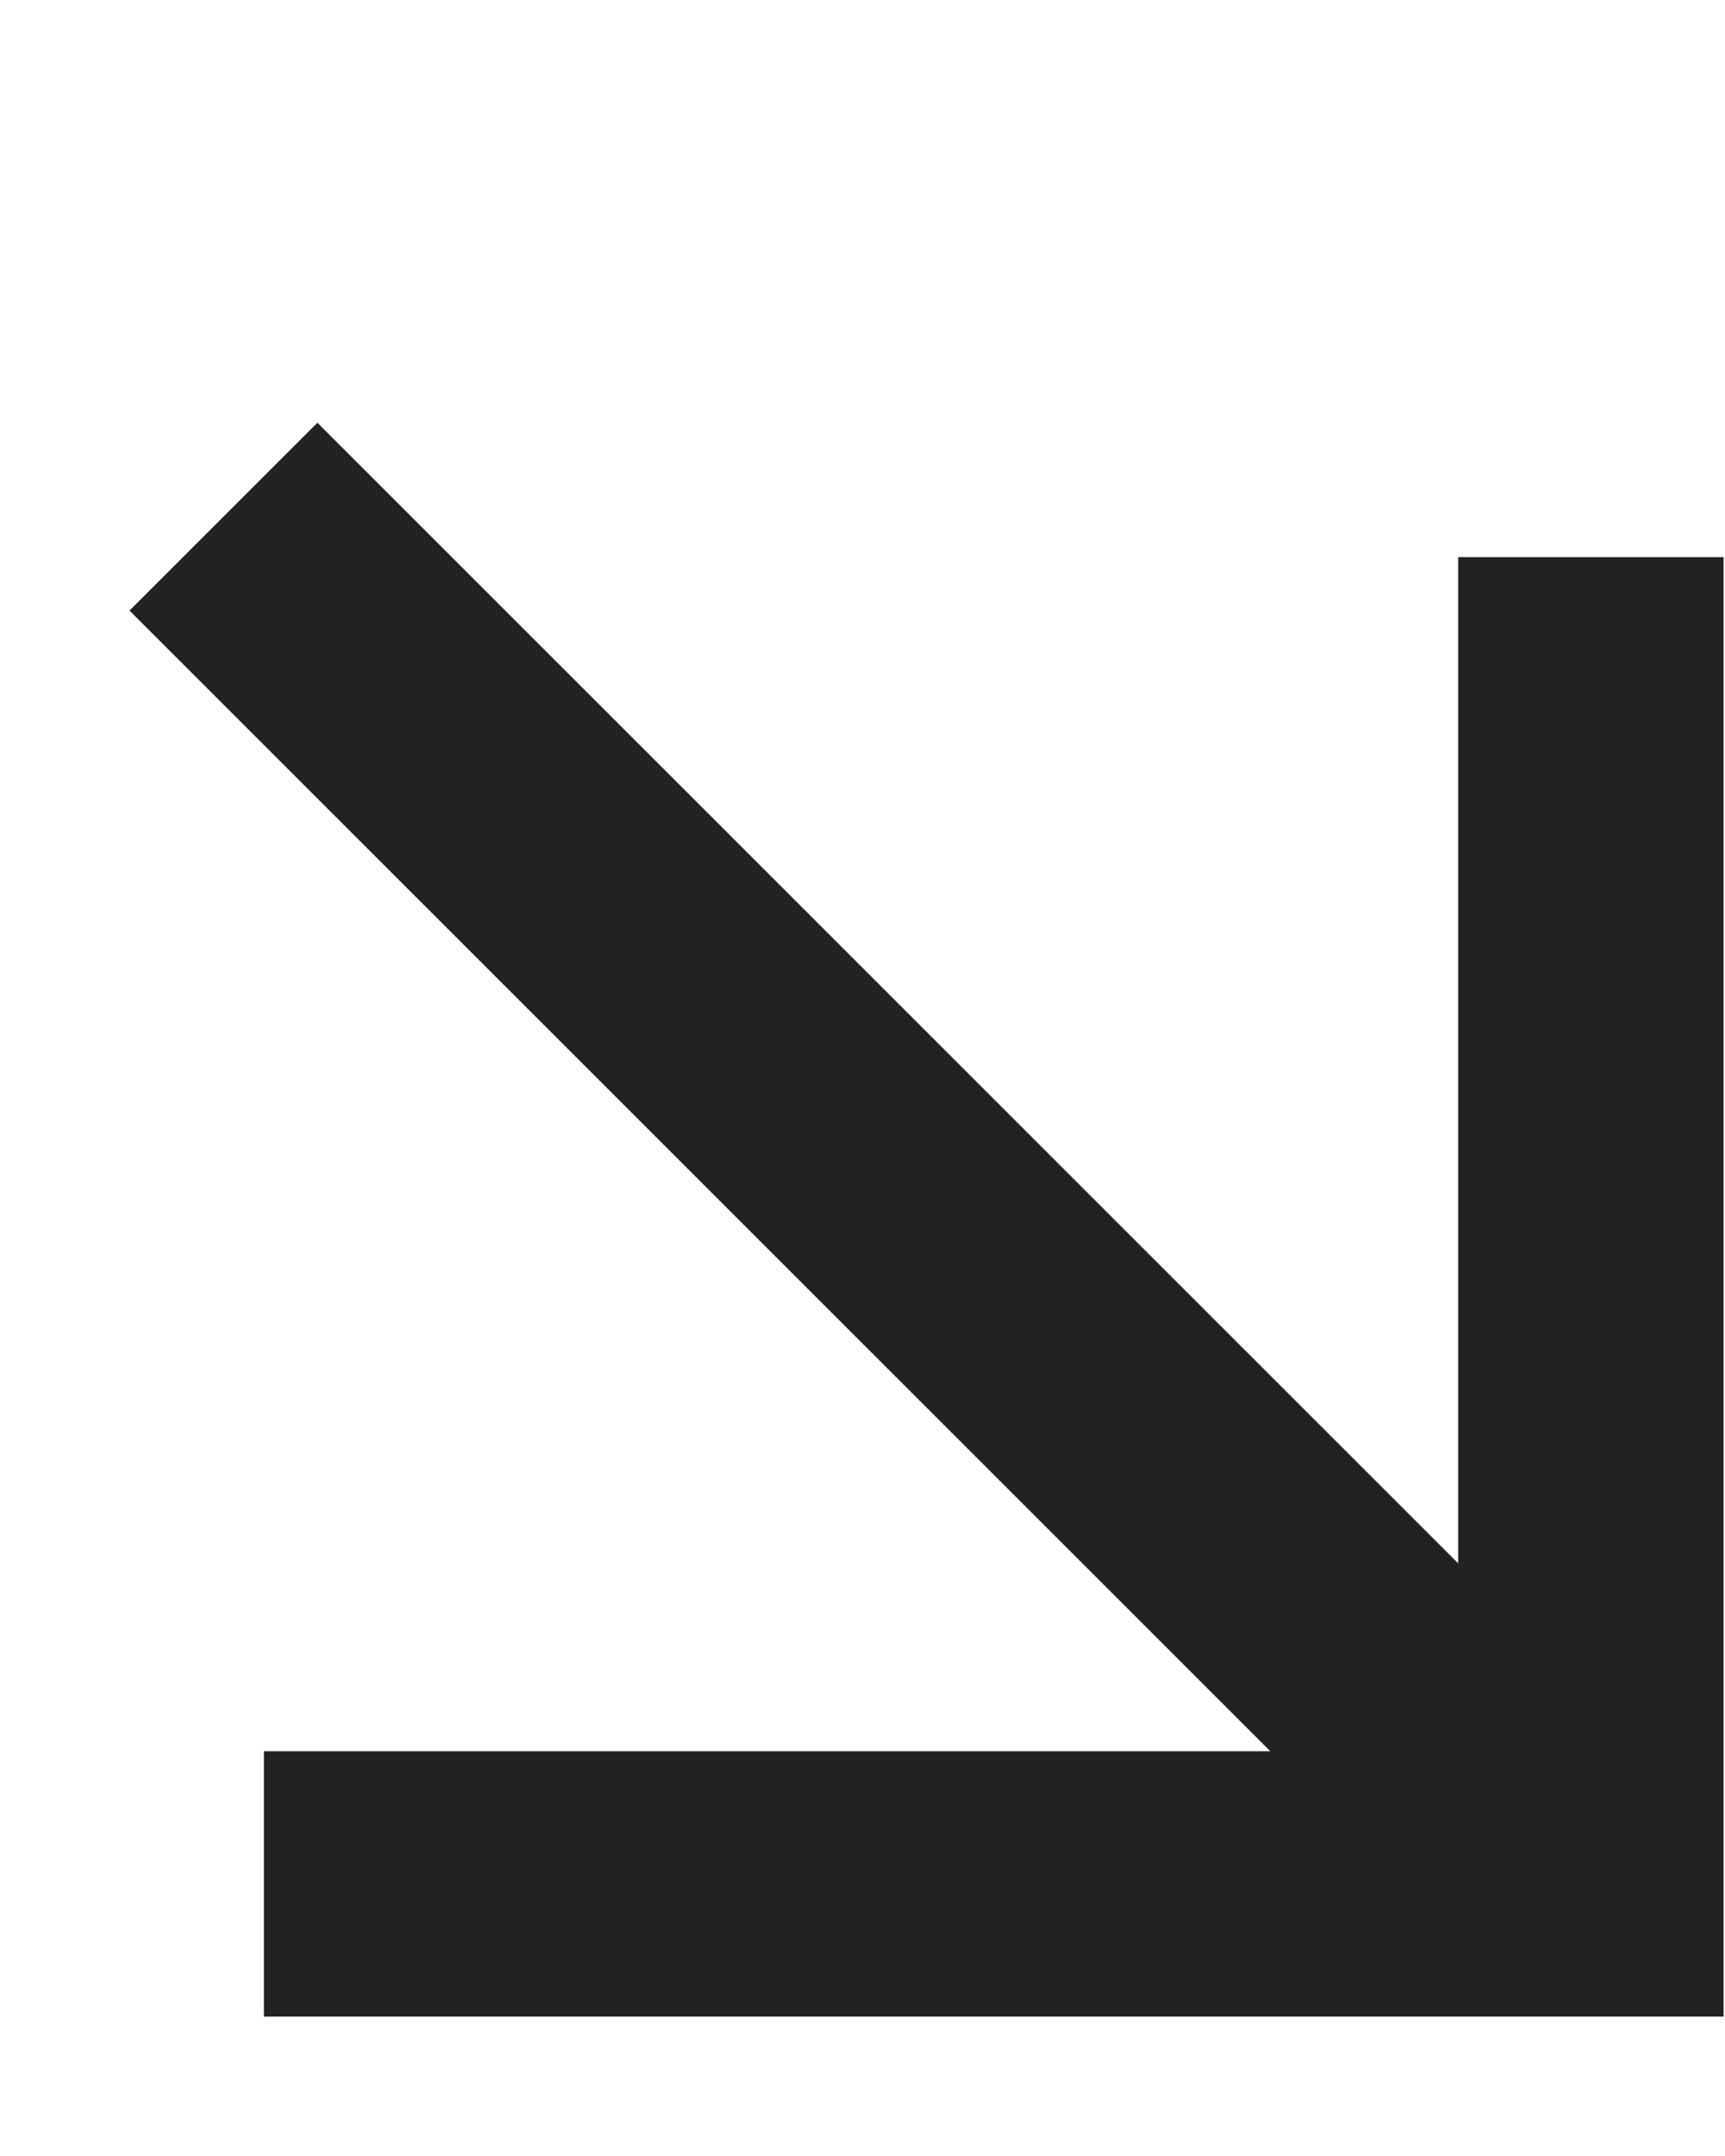 <svg width="12" height="15" viewBox="0 0 12 15" fill="none" xmlns="http://www.w3.org/2000/svg">
<g clip-path="url(#clip0_2578_1201)">
<path d="M8.837 12.184L0.901 4.248L2.208 2.941L10.144 10.877V3.876H11.99V14.03H1.836V12.184H8.837Z" fill="#222222"/>
</g>
<defs>
<clipPath id="clip0_2578_1201">
<rect width="12" height="12" fill="white" transform="matrix(1 0 0 -1 -0.01 14.03)"/>
</clipPath>
</defs>
</svg>
